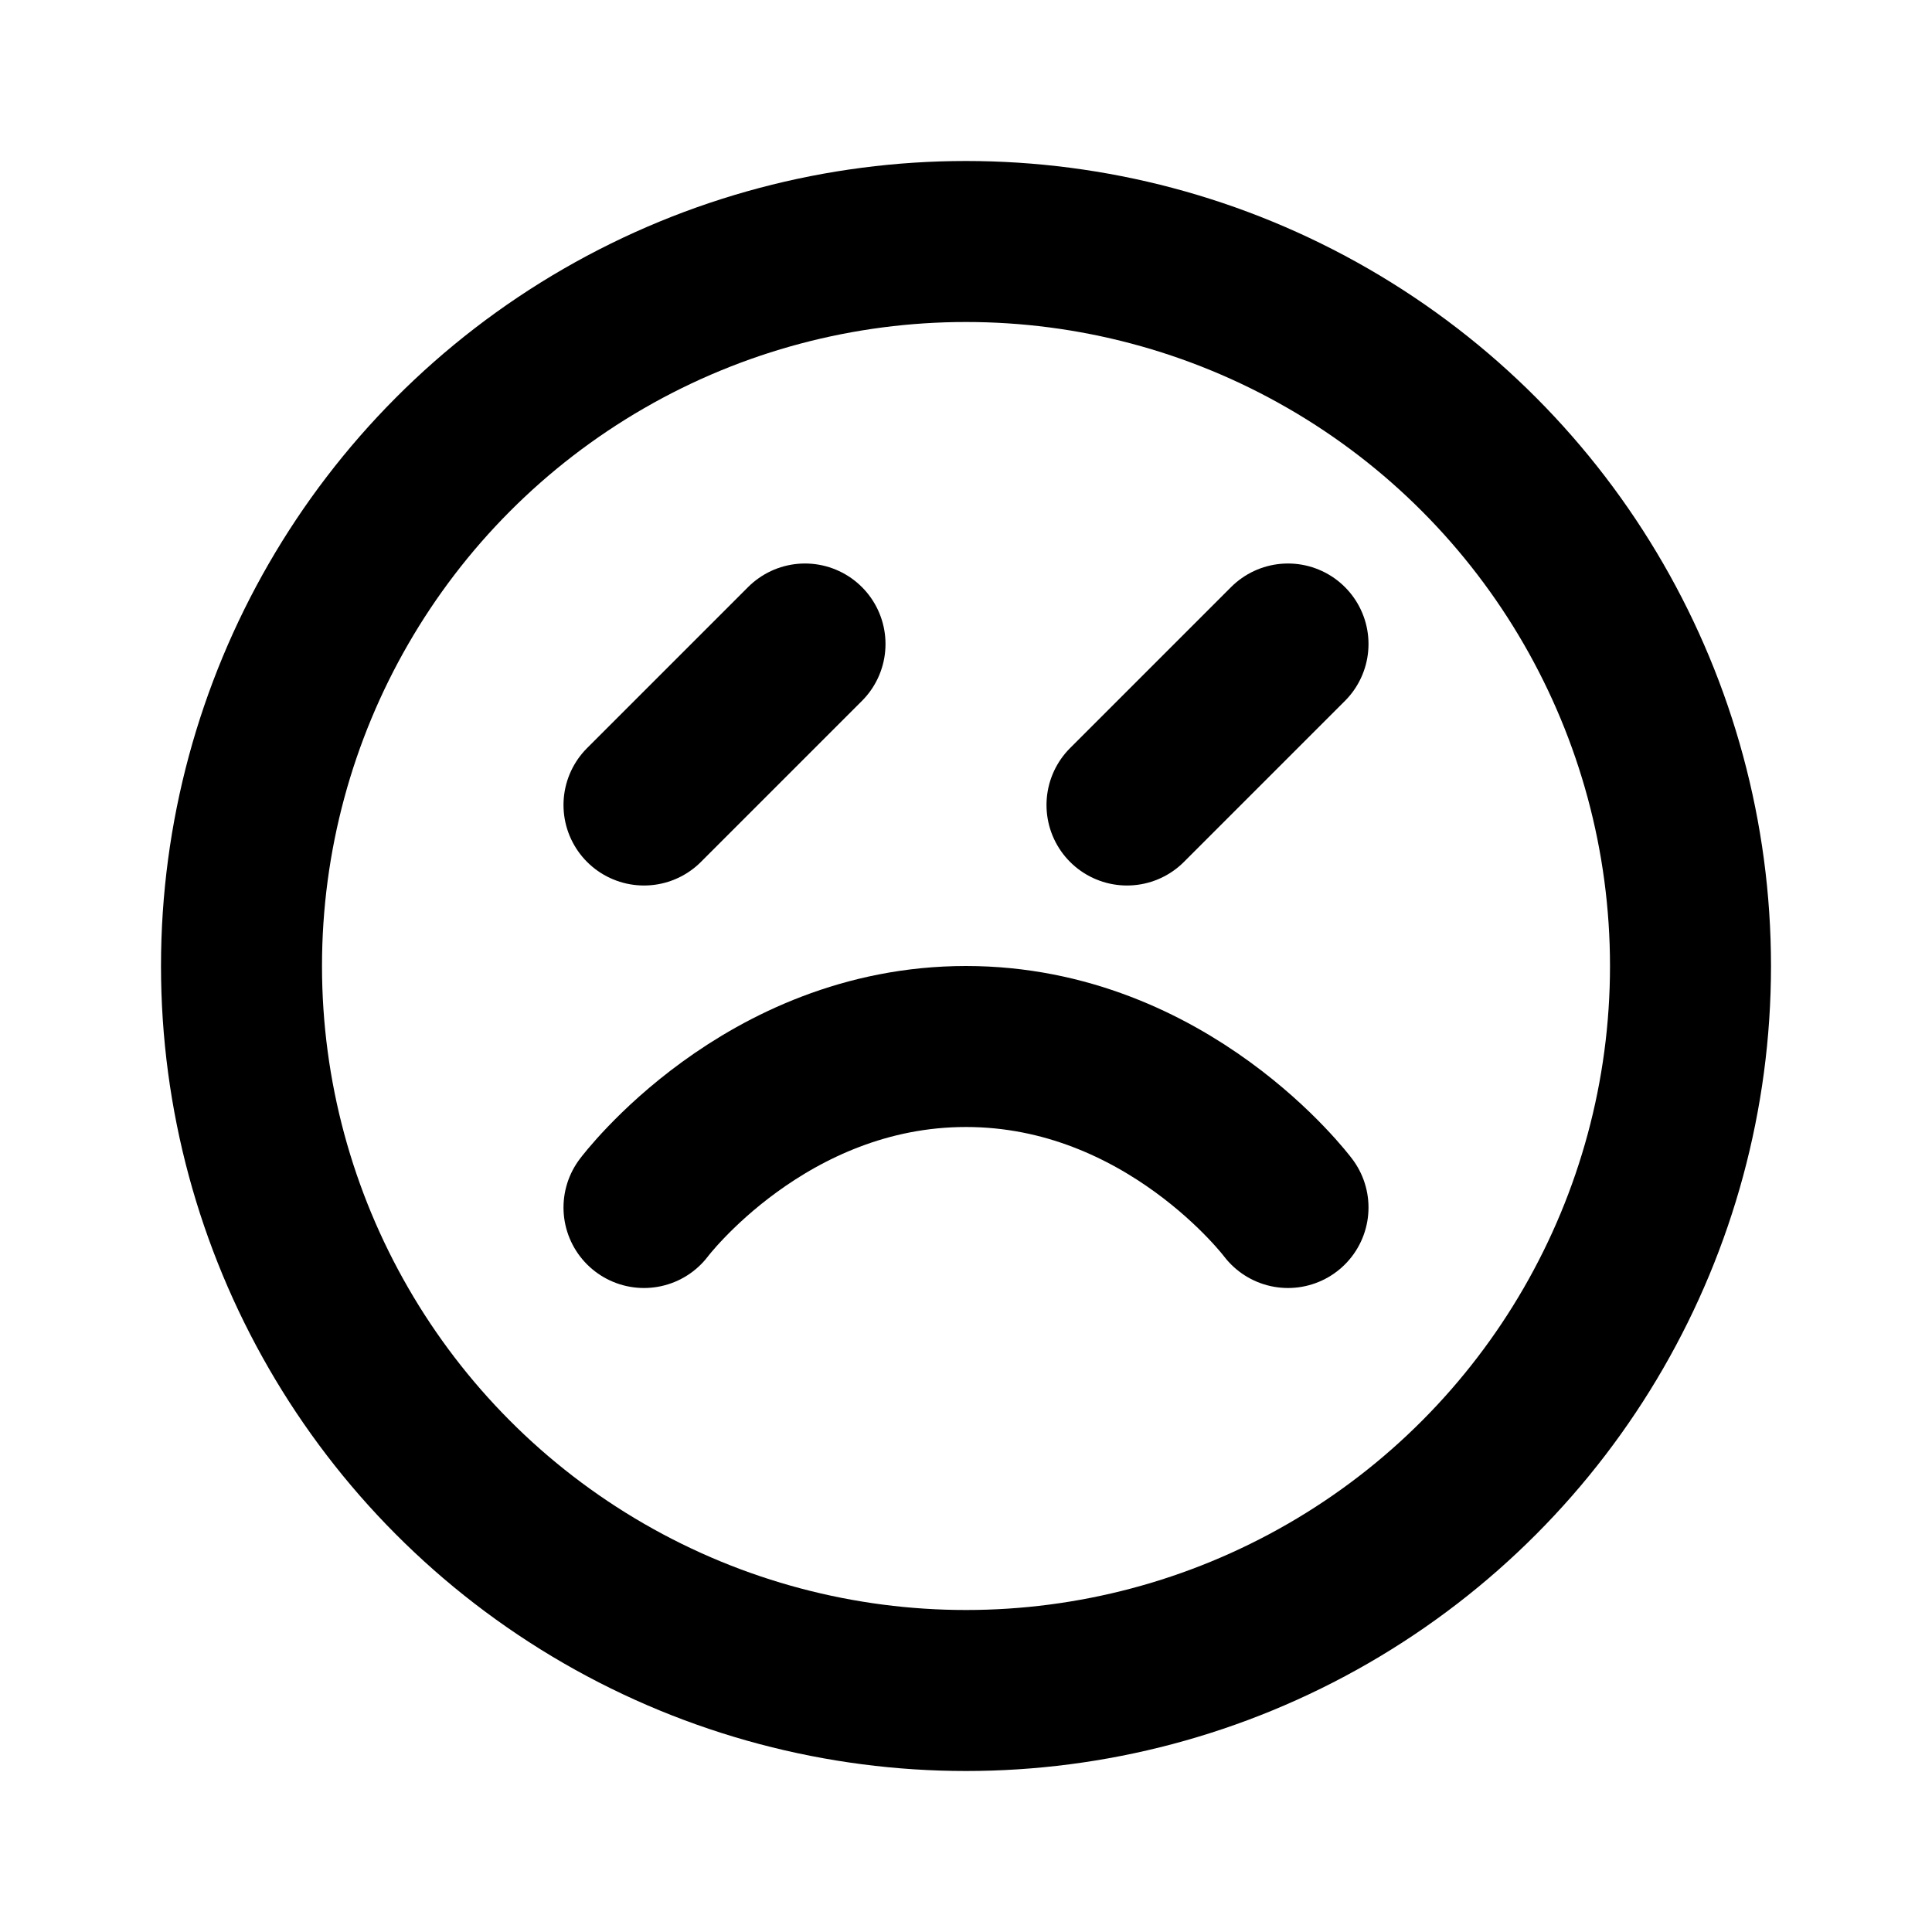 <svg width="24" height="24" viewBox="0 0 24 24" fill="none" xmlns="http://www.w3.org/2000/svg">
  <circle cx="12" cy="12" r="9" stroke="currentColor" stroke-width="2"/>
  <path d="M8 10L10 8M16 8L14 10" stroke="currentColor" stroke-width="2" stroke-linecap="round"/>
  <path d="M8 15C8 15 9.5 13 12 13C14.5 13 16 15 16 15" stroke="currentColor" stroke-width="2" stroke-linecap="round"/>
</svg>

